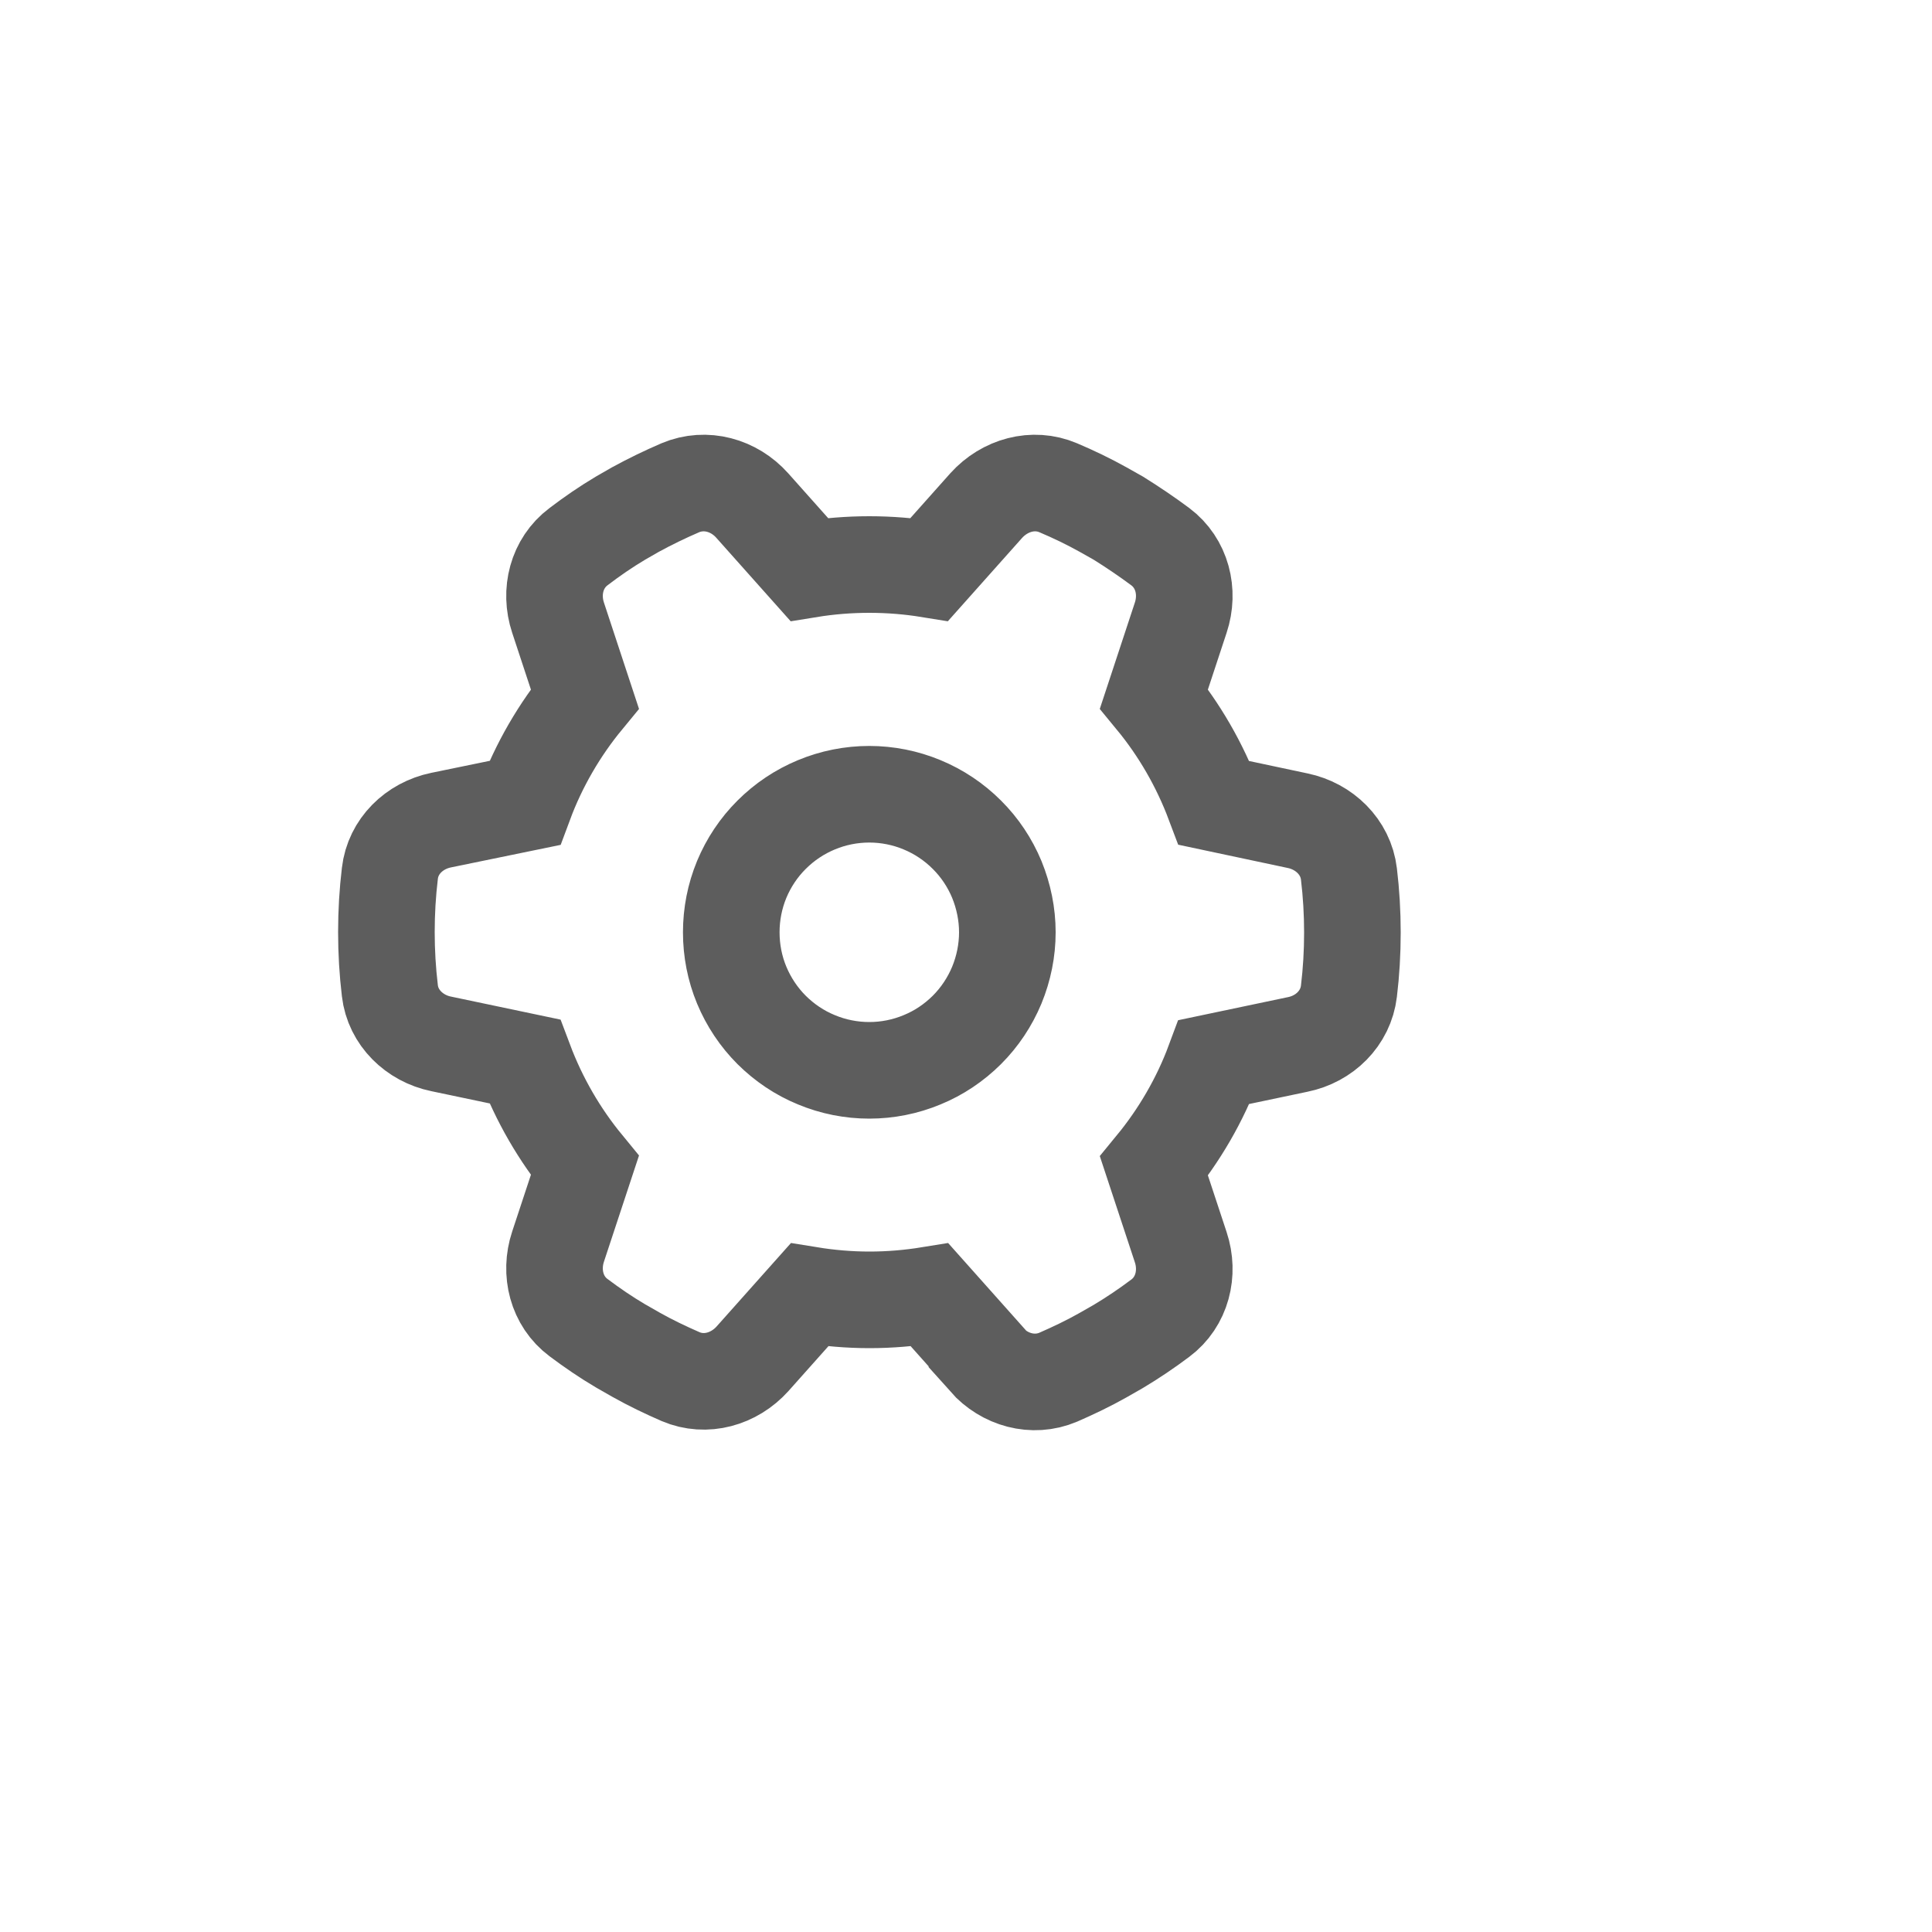 <svg width="20" height="20" viewBox="0 0 20 20" fill="none" xmlns="http://www.w3.org/2000/svg">
    <path class="stroke"
          d="M10.21 14.072C10.398 14.284 10.693 14.367 10.954 14.257C11.112 14.188 11.267 14.114 11.416 14.03L11.577 13.938C11.726 13.849 11.871 13.751 12.011 13.646C12.238 13.477 12.312 13.179 12.223 12.911L11.946 12.072C12.208 11.753 12.422 11.387 12.568 10.994L13.434 10.812C13.711 10.756 13.931 10.541 13.964 10.261C13.988 10.062 14 9.86 14 9.654C14 9.449 13.988 9.246 13.964 9.047C13.931 8.767 13.708 8.553 13.434 8.496L12.568 8.312C12.419 7.916 12.208 7.552 11.946 7.234L12.223 6.394C12.312 6.126 12.238 5.829 12.011 5.659C11.871 5.555 11.726 5.457 11.577 5.364L11.419 5.275C11.27 5.192 11.115 5.117 10.954 5.049C10.695 4.939 10.401 5.022 10.21 5.233L9.621 5.894C9.418 5.861 9.21 5.844 8.999 5.844C8.787 5.844 8.579 5.861 8.376 5.894L7.787 5.233C7.599 5.022 7.305 4.939 7.043 5.049C6.885 5.117 6.73 5.192 6.578 5.275L6.423 5.364C6.272 5.454 6.129 5.552 5.989 5.659C5.762 5.829 5.688 6.126 5.777 6.394L6.054 7.234C5.792 7.552 5.578 7.919 5.432 8.312L4.566 8.49C4.289 8.547 4.068 8.761 4.036 9.041C4.012 9.24 4 9.443 4 9.648C4 9.854 4.012 10.056 4.036 10.256C4.068 10.535 4.292 10.75 4.566 10.806L5.432 10.988C5.581 11.384 5.792 11.747 6.054 12.066L5.777 12.905C5.688 13.173 5.762 13.471 5.989 13.64C6.129 13.745 6.272 13.843 6.423 13.932L6.584 14.024C6.733 14.108 6.888 14.182 7.046 14.251C7.305 14.361 7.599 14.278 7.79 14.066L8.379 13.405C8.582 13.438 8.79 13.456 9.001 13.456C9.213 13.456 9.421 13.438 9.624 13.405L10.213 14.066L10.21 14.072ZM8.999 8.222C9.186 8.222 9.372 8.259 9.545 8.331C9.719 8.403 9.876 8.508 10.009 8.641C10.142 8.773 10.247 8.931 10.319 9.104C10.39 9.278 10.428 9.464 10.428 9.651C10.428 9.839 10.39 10.025 10.319 10.198C10.247 10.371 10.142 10.529 10.009 10.662C9.876 10.794 9.719 10.9 9.545 10.971C9.372 11.043 9.186 11.08 8.999 11.08C8.811 11.08 8.625 11.043 8.452 10.971C8.278 10.9 8.121 10.794 7.988 10.662C7.855 10.529 7.75 10.371 7.678 10.198C7.606 10.025 7.57 9.839 7.57 9.651C7.57 9.464 7.606 9.278 7.678 9.104C7.75 8.931 7.855 8.773 7.988 8.641C8.121 8.508 8.278 8.403 8.452 8.331C8.625 8.259 8.811 8.222 8.999 8.222Z"
          stroke="#5D5D5D"/>
</svg>
